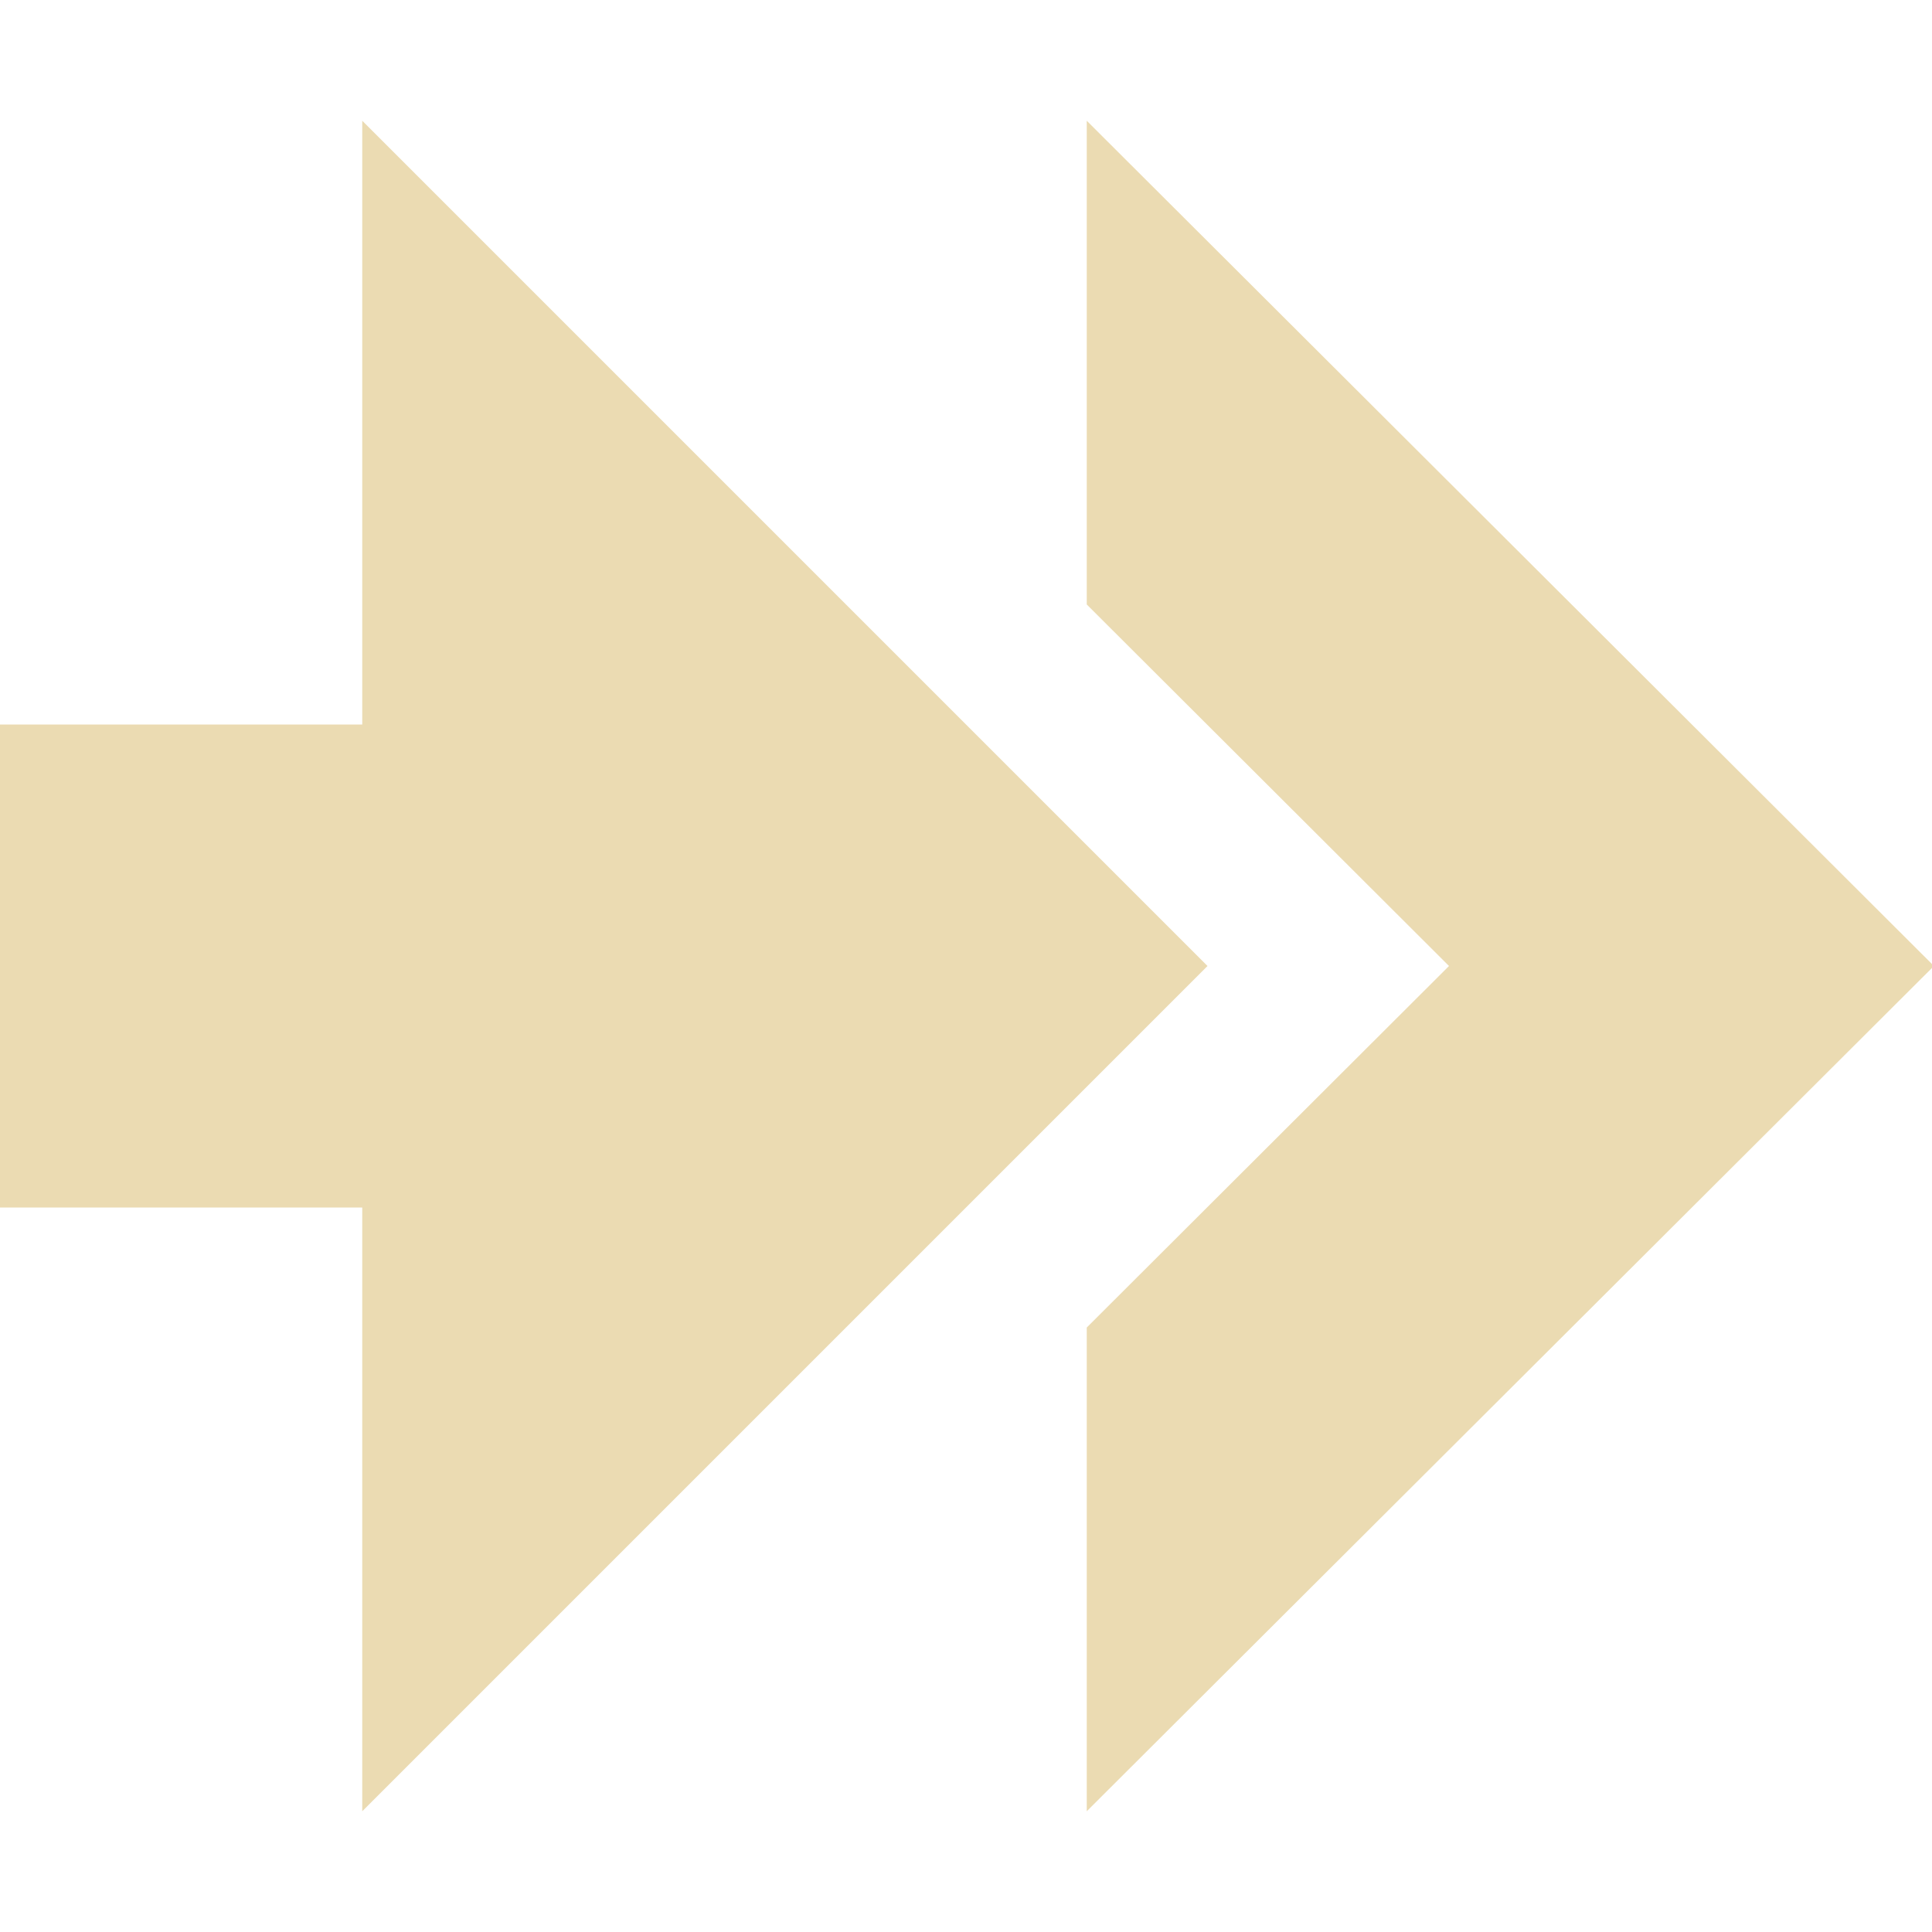 <svg width="16" height="16" version="1.1" xmlns="http://www.w3.org/2000/svg">
  <defs>
    <style id="current-color-scheme" type="text/css">.ColorScheme-Text { color:#ebdbb2; } .ColorScheme-Highlight { color:#458588; }</style>
  </defs>
  <path class="ColorScheme-Text" d="m3 1v5h-3v4h3v5l7-7-7-7zm6 0v4.006l3 2.994-3 2.994v4.006l7.016-7-7.016-7z" fill="currentColor"/>
</svg>
